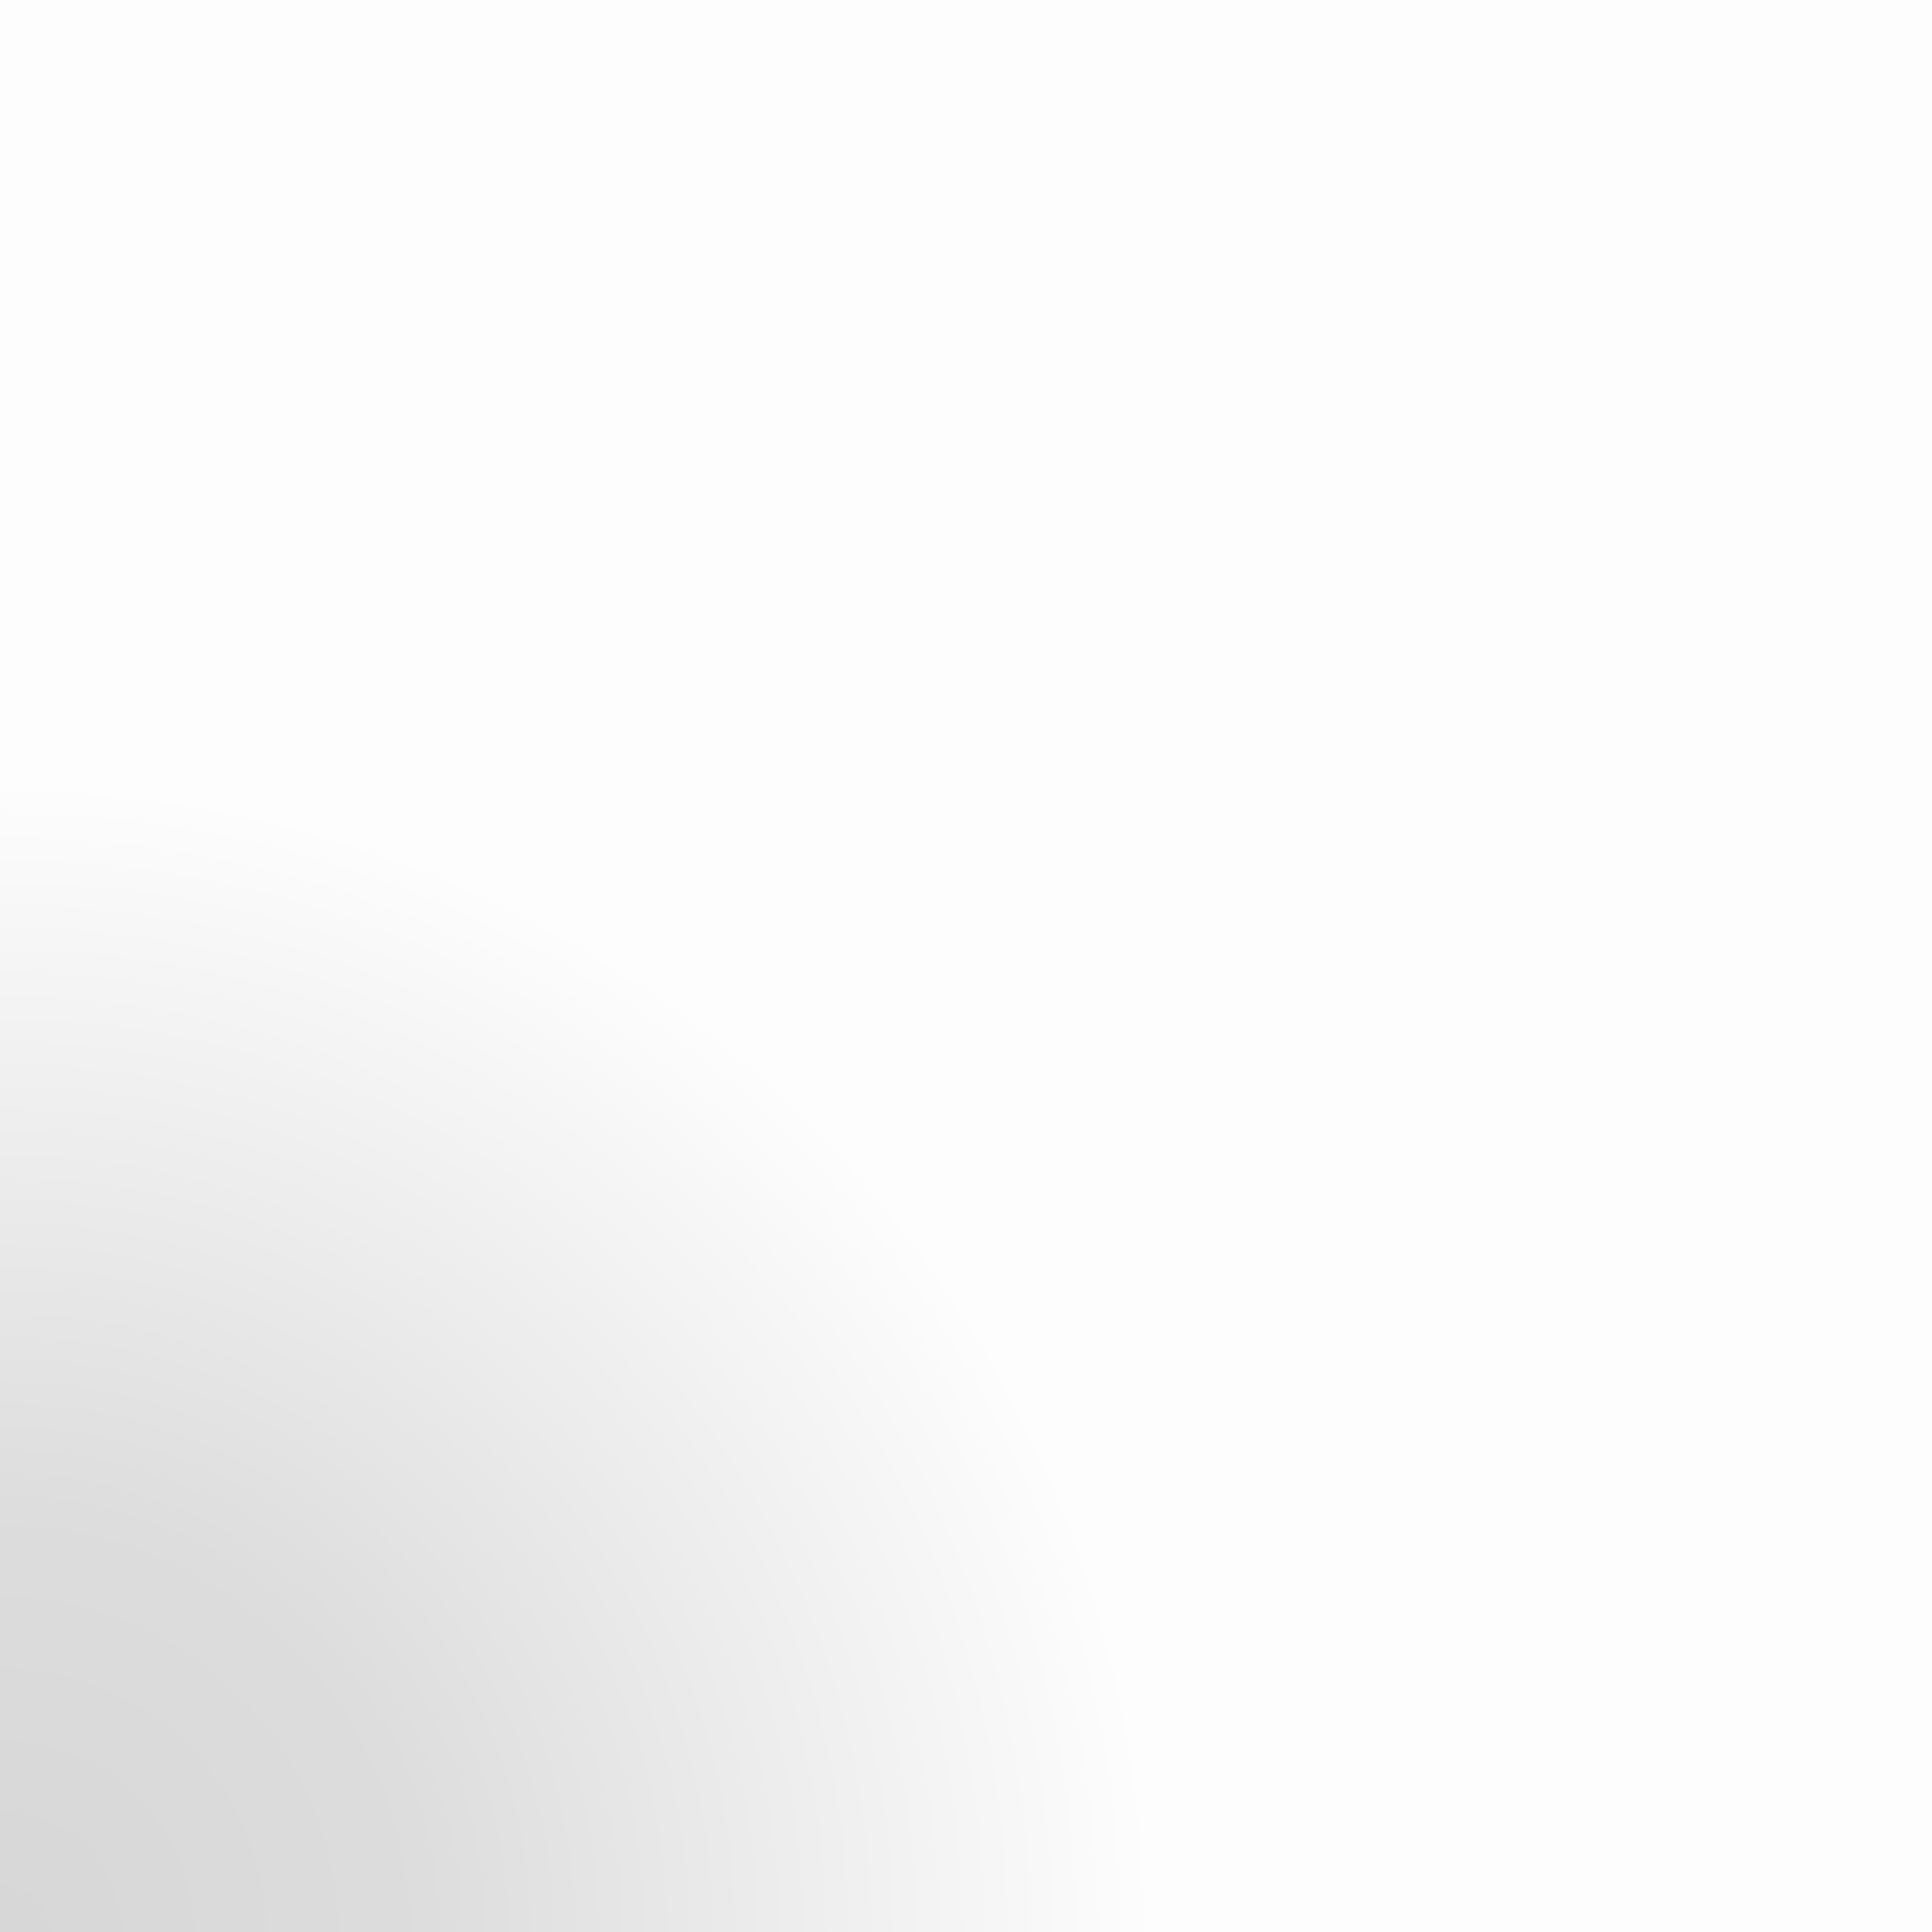 <?xml version="1.0" encoding="UTF-8" standalone="no"?>
<!-- Created with Inkscape (http://www.inkscape.org/) -->

<svg
   xmlns:osb="http://www.openswatchbook.org/uri/2009/osb"
   xmlns:dc="http://purl.org/dc/elements/1.1/"
   xmlns:cc="http://creativecommons.org/ns#"
   xmlns:rdf="http://www.w3.org/1999/02/22-rdf-syntax-ns#"
   xmlns:svg="http://www.w3.org/2000/svg"
   xmlns="http://www.w3.org/2000/svg"
   xmlns:xlink="http://www.w3.org/1999/xlink"
   xmlns:sodipodi="http://sodipodi.sourceforge.net/DTD/sodipodi-0.dtd"
   xmlns:inkscape="http://www.inkscape.org/namespaces/inkscape"
   width="10"
   height="10"
   id="svg3642"
   sodipodi:version="0.32"
   inkscape:version="0.92.1 r"
   sodipodi:docname="background.svg"
   inkscape:output_extension="org.inkscape.output.svgz.inkscape"
   version="1.0"
   viewBox="0 0 10 10">
  <sodipodi:namedview
     id="base"
     pagecolor="#919191"
     bordercolor="#666666"
     borderopacity="1.0"
     inkscape:pageopacity="1"
     inkscape:pageshadow="2"
     inkscape:zoom="8.4730514"
     inkscape:cx="-143.96533"
     inkscape:cy="-28.96234"
     inkscape:current-layer="layer1"
     showgrid="true"
     inkscape:grid-bbox="true"
     inkscape:document-units="px"
     inkscape:window-width="1920"
     inkscape:window-height="1136"
     inkscape:window-x="0"
     inkscape:window-y="0"
     width="148px"
     height="148px"
     objecttolerance="23"
     gridtolerance="10"
     guidetolerance="25"
     showguides="true"
     inkscape:guide-bbox="true"
     inkscape:window-maximized="1"
     fit-margin-top="0"
     fit-margin-left="0"
     fit-margin-right="0"
     fit-margin-bottom="0"
     inkscape:snap-bbox="true"
     inkscape:showpageshadow="false"
     inkscape:bbox-nodes="true"
     inkscape:snap-global="true"
     inkscape:snap-grids="false"
     inkscape:snap-to-guides="false">
    <inkscape:grid
       originy="-124.667"
       originx="-208.672"
       enabled="false"
       id="grid6589"
       type="xygrid" />
  </sodipodi:namedview>
  <defs
     id="defs3644">
    <linearGradient
       id="linearGradient5563"
       inkscape:collect="always">
      <stop
         id="stop5557"
         offset="0"
         style="stop-color:#010101;stop-opacity:0.255" />
      <stop
         style="stop-color:#010101;stop-opacity:0.22"
         offset="0.363"
         id="stop5559" />
      <stop
         id="stop5561"
         offset="1"
         style="stop-color:#010101;stop-opacity:0.012" />
    </linearGradient>
    <linearGradient
       id="linearGradient5555"
       inkscape:collect="always">
      <stop
         id="stop5549"
         offset="0"
         style="stop-color:#010101;stop-opacity:0.255" />
      <stop
         style="stop-color:#010101;stop-opacity:0.22"
         offset="0.363"
         id="stop5551" />
      <stop
         id="stop5553"
         offset="1"
         style="stop-color:#010101;stop-opacity:0.012" />
    </linearGradient>
    <linearGradient
       id="linearGradient5547"
       inkscape:collect="always">
      <stop
         id="stop5541"
         offset="0"
         style="stop-color:#010101;stop-opacity:0.255" />
      <stop
         style="stop-color:#010101;stop-opacity:0.218"
         offset="0.363"
         id="stop5543" />
      <stop
         id="stop5545"
         offset="1"
         style="stop-color:#010101;stop-opacity:0.012" />
    </linearGradient>
    <linearGradient
       id="linearGradient5539"
       inkscape:collect="always">
      <stop
         id="stop5533"
         offset="0"
         style="stop-color:#010101;stop-opacity:0.255" />
      <stop
         style="stop-color:#010101;stop-opacity:0.218"
         offset="0.363"
         id="stop5535" />
      <stop
         id="stop5537"
         offset="1"
         style="stop-color:#010101;stop-opacity:0.012" />
    </linearGradient>
    <style
       type="text/css"
       id="current-color-scheme">
      .ColorScheme-Text {
        
        stop-
      }
      .ColorScheme-Background {
        color:currentColor;
        stop-color:currentColor;
      }
      .ColorScheme-Highlight {
        color:#3daee9;
        stop-color:#3daee9;
      }
      .ColorScheme-ViewText {
        
        stop-
      }
      .ColorScheme-ViewBackground {
        
        stop-
      }
      .ColorScheme-ViewHover {
        color:#93cee9;
        stop-color:#93cee9;
      }
      .ColorScheme-ViewFocus{
        color:#3daee9;
        stop-color:#3daee9;
      }
      .ColorScheme-ButtonText {
        
        stop-
      }
      .ColorScheme-ButtonBackground {
        color:currentColor;
        stop-color:currentColor;
      }
      .ColorScheme-ButtonHover {
        color:#93cee9;
        stop-color:#93cee9;
      }
      .ColorScheme-ButtonFocus{
        color:#3daee9;
        stop-color:#3daee9;
      }
      </style>
    <linearGradient
       osb:paint="solid"
       id="linearGradient4488">
      <stop
         id="stop4486"
         offset="0"
         style="stop-color:#000000;stop-opacity:1;" />
    </linearGradient>
    <linearGradient
       osb:paint="solid"
       id="linearGradient7102">
      <stop
         id="stop7100"
         offset="0"
         style="stop-color:#424242;stop-opacity:1;" />
    </linearGradient>
    <linearGradient
       osb:paint="solid"
       id="linearGradient4795">
      <stop
         id="stop4793"
         offset="0"
         style="stop-color:#000000;stop-opacity:1;" />
    </linearGradient>
    <linearGradient
       osb:paint="solid"
       id="linearGradient4740">
      <stop
         id="stop4738"
         offset="0"
         style="stop-color:#3f4449;stop-opacity:1;" />
    </linearGradient>
    <linearGradient
       osb:paint="solid"
       id="linearGradient4740-4">
      <stop
         id="stop4738-3"
         offset="0"
         style="stop-color:#cbcbcb;stop-opacity:1;" />
    </linearGradient>
    <radialGradient
       inkscape:collect="always"
       xlink:href="#linearGradient5555"
       id="radialGradient6512"
       gradientUnits="userSpaceOnUse"
       gradientTransform="matrix(-1.198,0,0,-1.197,344.214,298.996)"
       cx="0.453"
       cy="-35.361"
       fx="0.453"
       fy="-35.361"
       r="5" />
    <linearGradient
       inkscape:collect="always"
       id="linearGradient6464">
      <stop
         style="stop-color:#010101;stop-opacity:0.505"
         offset="0"
         id="stop6460" />
      <stop
         id="stop6468"
         offset="0.363"
         style="stop-color:#010101;stop-opacity:0.264" />
      <stop
         style="stop-color:#010101;stop-opacity:0.012"
         offset="1"
         id="stop6462" />
    </linearGradient>
    <radialGradient
       inkscape:collect="always"
       xlink:href="#linearGradient5563"
       id="radialGradient6508"
       gradientUnits="userSpaceOnUse"
       gradientTransform="matrix(1.198,0,0,-1.197,391.13,298.996)"
       cx="0.453"
       cy="-35.361"
       fx="0.453"
       fy="-35.361"
       r="5" />
    <radialGradient
       inkscape:collect="always"
       xlink:href="#linearGradient5539"
       id="radialGradient6504"
       gradientUnits="userSpaceOnUse"
       gradientTransform="matrix(-1.198,0,0,1.197,344.214,335.67)"
       cx="0.453"
       cy="-35.361"
       fx="0.453"
       fy="-35.361"
       r="5" />
    <linearGradient
       inkscape:collect="always"
       xlink:href="#linearGradient6464"
       id="linearGradient6500"
       gradientUnits="userSpaceOnUse"
       gradientTransform="matrix(0,1,-1.333,0,1740.155,291.333)"
       x1="50"
       y1="1029.362"
       x2="55.895"
       y2="1029.362" />
    <linearGradient
       inkscape:collect="always"
       xlink:href="#linearGradient6464"
       id="linearGradient6496"
       gradientUnits="userSpaceOnUse"
       gradientTransform="matrix(-1,0,0,-1.333,393.672,1689.816)"
       x1="50"
       y1="1029.362"
       x2="55.895"
       y2="1029.362" />
    <linearGradient
       inkscape:collect="always"
       xlink:href="#linearGradient6464"
       id="linearGradient6490"
       gradientUnits="userSpaceOnUse"
       gradientTransform="matrix(1,0,0,-1.333,341.672,1689.816)"
       x1="50"
       y1="1029.362"
       x2="55.895"
       y2="1029.362" />
    <radialGradient
       inkscape:collect="always"
       xlink:href="#linearGradient5547"
       id="radialGradient6486"
       cx="0.453"
       cy="-35.361"
       fx="0.453"
       fy="-35.361"
       r="5"
       gradientUnits="userSpaceOnUse"
       gradientTransform="matrix(1.198,0,0,1.197,391.13,335.67)" />
    <linearGradient
       inkscape:collect="always"
       xlink:href="#linearGradient6464"
       id="linearGradient4621"
       gradientUnits="userSpaceOnUse"
       x1="50"
       y1="1029.362"
       x2="55.895"
       y2="1029.362"
       gradientTransform="matrix(0,-1,-1.333,0,1740.155,343.333)" />
  </defs>
  <g
     transform="translate(-391.672,-283.333)"
     id="layer1"
     inkscape:label="Layer 1"
     inkscape:groupmode="layer">
    <rect
       ry="0"
       y="294.808"
       x="193.473"
       height="48"
       width="48"
       id="center"
       class="ColorScheme-ViewBackground"
       style="opacity:1;fill:currentColor;fill-opacity:1;fill-rule:nonzero;stroke:none;stroke-width:19.333;stroke-linecap:square;stroke-miterlimit:4;stroke-dasharray:none;stroke-dashoffset:0;stroke-opacity:1" />
    <rect
       y="294.808"
       x="192.473"
       height="48"
       width="1"
       class="ColorScheme-Text"
       id="left"
       style="opacity:0.4;fill:currentColor;fill-opacity:1;fill-rule:nonzero;stroke:none;stroke-width:6.349;stroke-linecap:square;stroke-miterlimit:4;stroke-dasharray:none;stroke-dashoffset:0;stroke-opacity:1" />
    <rect
       style="opacity:0.4;fill:currentColor;fill-opacity:1;fill-rule:nonzero;stroke:none;stroke-width:6.349;stroke-linecap:square;stroke-miterlimit:4;stroke-dasharray:none;stroke-dashoffset:0;stroke-opacity:1"
       id="right"
       class="ColorScheme-Text"
       width="1"
       height="48"
       x="241.473"
       y="294.808" />
    <rect
       transform="rotate(-90)"
       y="193.473"
       x="-294.808"
       height="48"
       width="1"
       id="top"
       class="ColorScheme-Text"
       style="opacity:0.4;fill:currentColor;fill-opacity:1;fill-rule:nonzero;stroke:none;stroke-width:6.349;stroke-linecap:square;stroke-miterlimit:4;stroke-dasharray:none;stroke-dashoffset:0;stroke-opacity:1" />
    <rect
       style="opacity:0.4;fill:currentColor;fill-opacity:1;fill-rule:nonzero;stroke:none;stroke-width:6.349;stroke-linecap:square;stroke-miterlimit:4;stroke-dasharray:none;stroke-dashoffset:0;stroke-opacity:1"
       id="bottom"
       class="ColorScheme-Text"
       width="1"
       height="48"
       x="-343.808"
       y="193.473"
       transform="rotate(-90)" />
    <rect
       transform="rotate(-90)"
       y="192.473"
       x="-343.808"
       height="1"
       width="1"
       class="ColorScheme-Text"
       id="bottomleft"
       style="opacity:0.4;fill:currentColor;fill-opacity:1;fill-rule:nonzero;stroke:none;stroke-width:0.916;stroke-linecap:square;stroke-miterlimit:4;stroke-dasharray:none;stroke-dashoffset:0;stroke-opacity:1" />
    <rect
       style="opacity:0.4;fill:currentColor;fill-opacity:1;fill-rule:nonzero;stroke:none;stroke-width:0.916;stroke-linecap:square;stroke-miterlimit:4;stroke-dasharray:none;stroke-dashoffset:0;stroke-opacity:1"
       id="topleft"
       class="ColorScheme-Text"
       width="1"
       height="1"
       x="-294.808"
       y="192.473"
       transform="rotate(-90)" />
    <rect
       transform="rotate(-90)"
       y="241.473"
       x="-294.808"
       height="1"
       width="1"
       class="ColorScheme-Text"
       id="topright"
       style="opacity:0.4;fill:currentColor;fill-opacity:1;fill-rule:nonzero;stroke:none;stroke-width:0.916;stroke-linecap:square;stroke-miterlimit:4;stroke-dasharray:none;stroke-dashoffset:0;stroke-opacity:1" />
    <rect
       style="opacity:0.4;fill:currentColor;fill-opacity:1;fill-rule:nonzero;stroke:none;stroke-width:0.916;stroke-linecap:square;stroke-miterlimit:4;stroke-dasharray:none;stroke-dashoffset:0;stroke-opacity:1"
       id="bottomright"
       class="ColorScheme-Text"
       width="1"
       height="1"
       x="-343.808"
       y="241.473"
       transform="rotate(-90)" />
    <rect
       style="opacity:1;fill:#06663c;fill-opacity:1;fill-rule:nonzero;stroke:none;stroke-width:9.416;stroke-linecap:square;stroke-miterlimit:4;stroke-dasharray:none;stroke-dashoffset:0;stroke-opacity:1"
       id="hint-bottom-margin"
       width="8"
       height="8"
       x="233.207"
       y="260.043" />
    <rect
       y="264.638"
       x="206.91"
       height="8"
       width="8"
       id="hint-left-margin"
       style="opacity:1;fill:#06663c;fill-opacity:1;fill-rule:nonzero;stroke:none;stroke-width:9.416;stroke-linecap:square;stroke-miterlimit:4;stroke-dasharray:none;stroke-dashoffset:0;stroke-opacity:1" />
    <rect
       style="opacity:1;fill:#06663c;fill-opacity:1;fill-rule:nonzero;stroke:none;stroke-width:9.416;stroke-linecap:square;stroke-miterlimit:4;stroke-dasharray:none;stroke-dashoffset:0;stroke-opacity:1"
       id="hint-right-margin"
       width="8"
       height="8"
       x="219.377"
       y="264.472" />
    <rect
       y="276.024"
       x="206.827"
       height="8"
       width="8"
       id="hint-top-margin"
       style="opacity:1;fill:#06663c;fill-opacity:1;fill-rule:nonzero;stroke:none;stroke-width:9.416;stroke-linecap:square;stroke-miterlimit:4;stroke-dasharray:none;stroke-dashoffset:0;stroke-opacity:1" />
    <path
       inkscape:connector-curvature="0"
       style="fill:url(#linearGradient4621);fill-opacity:1;stroke:none;stroke-width:1.155;opacity:0.618"
       d="m 391.672,293.333 v -10 h -48 v 10 z"
       id="shadow-top" />
    <path
       id="shadow-topright"
       d="m 401.672,293.333 v -10 h -10 v 10 z"
       style="fill:url(#radialGradient6486);fill-opacity:1;stroke:none;stroke-width:0.527;opacity:0.618"
       inkscape:connector-curvature="0" />
    <path
       id="shadow-right"
       d="m 391.672,341.333 h 10 v -48 h -10 z"
       style="fill:url(#linearGradient6490);fill-opacity:1;stroke:none;stroke-width:1.155;opacity:0.618"
       inkscape:connector-curvature="0" />
    <rect
       style="opacity:1;fill:currentColor;fill-opacity:1;stroke-width:0.96"
       class="ColorScheme-Background"
       width="48"
       y="293.333"
       x="343.672"
       height="48"
       id="shadow-center" />
    <path
       inkscape:connector-curvature="0"
       style="fill:url(#linearGradient6496);fill-opacity:1;stroke:none;stroke-width:1.155;opacity:0.618"
       d="m 343.672,341.333 h -10 v -48 h 10 z"
       id="shadow-left" />
    <path
       id="shadow-bottom"
       d="m 391.672,341.333 v 10 h -48 v -10 z"
       style="fill:url(#linearGradient6500);fill-opacity:1;stroke:none;stroke-width:1.155;opacity:0.618"
       inkscape:connector-curvature="0" />
    <path
       inkscape:connector-curvature="0"
       style="fill:url(#radialGradient6504);fill-opacity:1;stroke:none;stroke-width:0.527;opacity:0.618"
       d="m 333.672,293.333 v -10 h 10 v 10 z"
       id="shadow-topleft" />
    <path
       inkscape:connector-curvature="0"
       style="fill:url(#radialGradient6508);fill-opacity:1;stroke:none;stroke-width:0.527;opacity:0.618"
       d="m 401.672,341.333 v 10 h -10 v -10 z"
       id="shadow-bottomright" />
    <path
       id="shadow-bottomleft"
       d="m 333.672,341.333 v 10 h 10 v -10 z"
       style="fill:url(#radialGradient6512);fill-opacity:1;stroke:none;stroke-width:0.527;opacity:0.618"
       inkscape:connector-curvature="0" />
    <rect
       style="opacity:1;fill:#06663c;fill-opacity:1;fill-rule:nonzero;stroke:none;stroke-width:19.333;stroke-linecap:square;stroke-miterlimit:4;stroke-dasharray:none;stroke-dashoffset:0;stroke-opacity:1"
       class="ColorScheme-ViewBackground"
       id="mask-center"
       width="48"
       height="48"
       x="258.149"
       y="294.926"
       ry="0" />
    <rect
       style="opacity:1;fill:#06663c;fill-opacity:1;fill-rule:nonzero;stroke:none;stroke-width:6.349;stroke-linecap:square;stroke-miterlimit:4;stroke-dasharray:none;stroke-dashoffset:0;stroke-opacity:1"
       id="mask-left"
       class="ColorScheme-Text"
       width="1"
       height="48"
       x="257.149"
       y="294.926" />
    <rect
       y="294.926"
       x="306.149"
       height="48"
       width="1"
       class="ColorScheme-Text"
       id="mask-right"
       style="opacity:1;fill:#06663c;fill-opacity:1;fill-rule:nonzero;stroke:none;stroke-width:6.349;stroke-linecap:square;stroke-miterlimit:4;stroke-dasharray:none;stroke-dashoffset:0;stroke-opacity:1" />
    <rect
       style="opacity:1;fill:#06663c;fill-opacity:1;fill-rule:nonzero;stroke:none;stroke-width:6.349;stroke-linecap:square;stroke-miterlimit:4;stroke-dasharray:none;stroke-dashoffset:0;stroke-opacity:1"
       class="ColorScheme-Text"
       id="mask-top"
       width="1"
       height="48"
       x="-294.926"
       y="258.149"
       transform="rotate(-90)" />
    <rect
       transform="rotate(-90)"
       y="258.149"
       x="-343.926"
       height="48"
       width="1"
       class="ColorScheme-Text"
       id="mask-bottom"
       style="opacity:1;fill:#06663c;fill-opacity:1;fill-rule:nonzero;stroke:none;stroke-width:6.349;stroke-linecap:square;stroke-miterlimit:4;stroke-dasharray:none;stroke-dashoffset:0;stroke-opacity:1" />
    <rect
       style="opacity:1;fill:#06663c;fill-opacity:1;fill-rule:nonzero;stroke:none;stroke-width:0.916;stroke-linecap:square;stroke-miterlimit:4;stroke-dasharray:none;stroke-dashoffset:0;stroke-opacity:1"
       id="mask-bottomleft"
       class="ColorScheme-Text"
       width="1"
       height="1"
       x="-343.926"
       y="257.149"
       transform="rotate(-90)" />
    <rect
       transform="rotate(-90)"
       y="257.149"
       x="-294.926"
       height="1"
       width="1"
       class="ColorScheme-Text"
       id="mask-topleft"
       style="opacity:1;fill:#06663c;fill-opacity:1;fill-rule:nonzero;stroke:none;stroke-width:0.916;stroke-linecap:square;stroke-miterlimit:4;stroke-dasharray:none;stroke-dashoffset:0;stroke-opacity:1" />
    <rect
       style="opacity:1;fill:#06663c;fill-opacity:1;fill-rule:nonzero;stroke:none;stroke-width:0.916;stroke-linecap:square;stroke-miterlimit:4;stroke-dasharray:none;stroke-dashoffset:0;stroke-opacity:1"
       id="mask-topright"
       class="ColorScheme-Text"
       width="1"
       height="1"
       x="-294.926"
       y="306.149"
       transform="rotate(-90)" />
    <rect
       transform="rotate(-90)"
       y="306.149"
       x="-343.926"
       height="1"
       width="1"
       class="ColorScheme-Text"
       id="mask-bottomright"
       style="opacity:1;fill:#06663c;fill-opacity:1;fill-rule:nonzero;stroke:none;stroke-width:0.916;stroke-linecap:square;stroke-miterlimit:4;stroke-dasharray:none;stroke-dashoffset:0;stroke-opacity:1" />
    <rect
       y="-283.606"
       x="-301.865"
       height="3"
       width="10"
       id="shadow-hint-right-margin"
       style="fill:#0000ff;fill-opacity:1;stroke:none"
       transform="scale(-1)" />
    <rect
       transform="rotate(90)"
       style="fill:#0000ff;fill-opacity:1;stroke:none;stroke-width:1"
       id="shadow-hint-bottom-margin"
       width="10"
       height="3"
       x="260.535"
       y="-295.538" />
    <rect
       transform="scale(-1)"
       style="fill:#0000ff;fill-opacity:1;stroke:none"
       id="shadow-hint-left-margin"
       width="10"
       height="3"
       x="-301.294"
       y="-276.96" />
    <rect
       style="fill:#0000ff;fill-opacity:1;stroke:none;stroke-width:1"
       id="shadow-hint-top-margin"
       width="3"
       height="10"
       x="300.944"
       y="261.618" />
    <rect
       style="opacity:0.618;fill:#264dfe;fill-opacity:1;fill-rule:nonzero;stroke:none;stroke-width:4.458;stroke-linecap:square;stroke-miterlimit:4;stroke-dasharray:none;stroke-dashoffset:0;stroke-opacity:1"
       id="hint-compose-over-border"
       width="6.727"
       height="6.963"
       x="253.824"
       y="275.158" />
  </g>
</svg>
